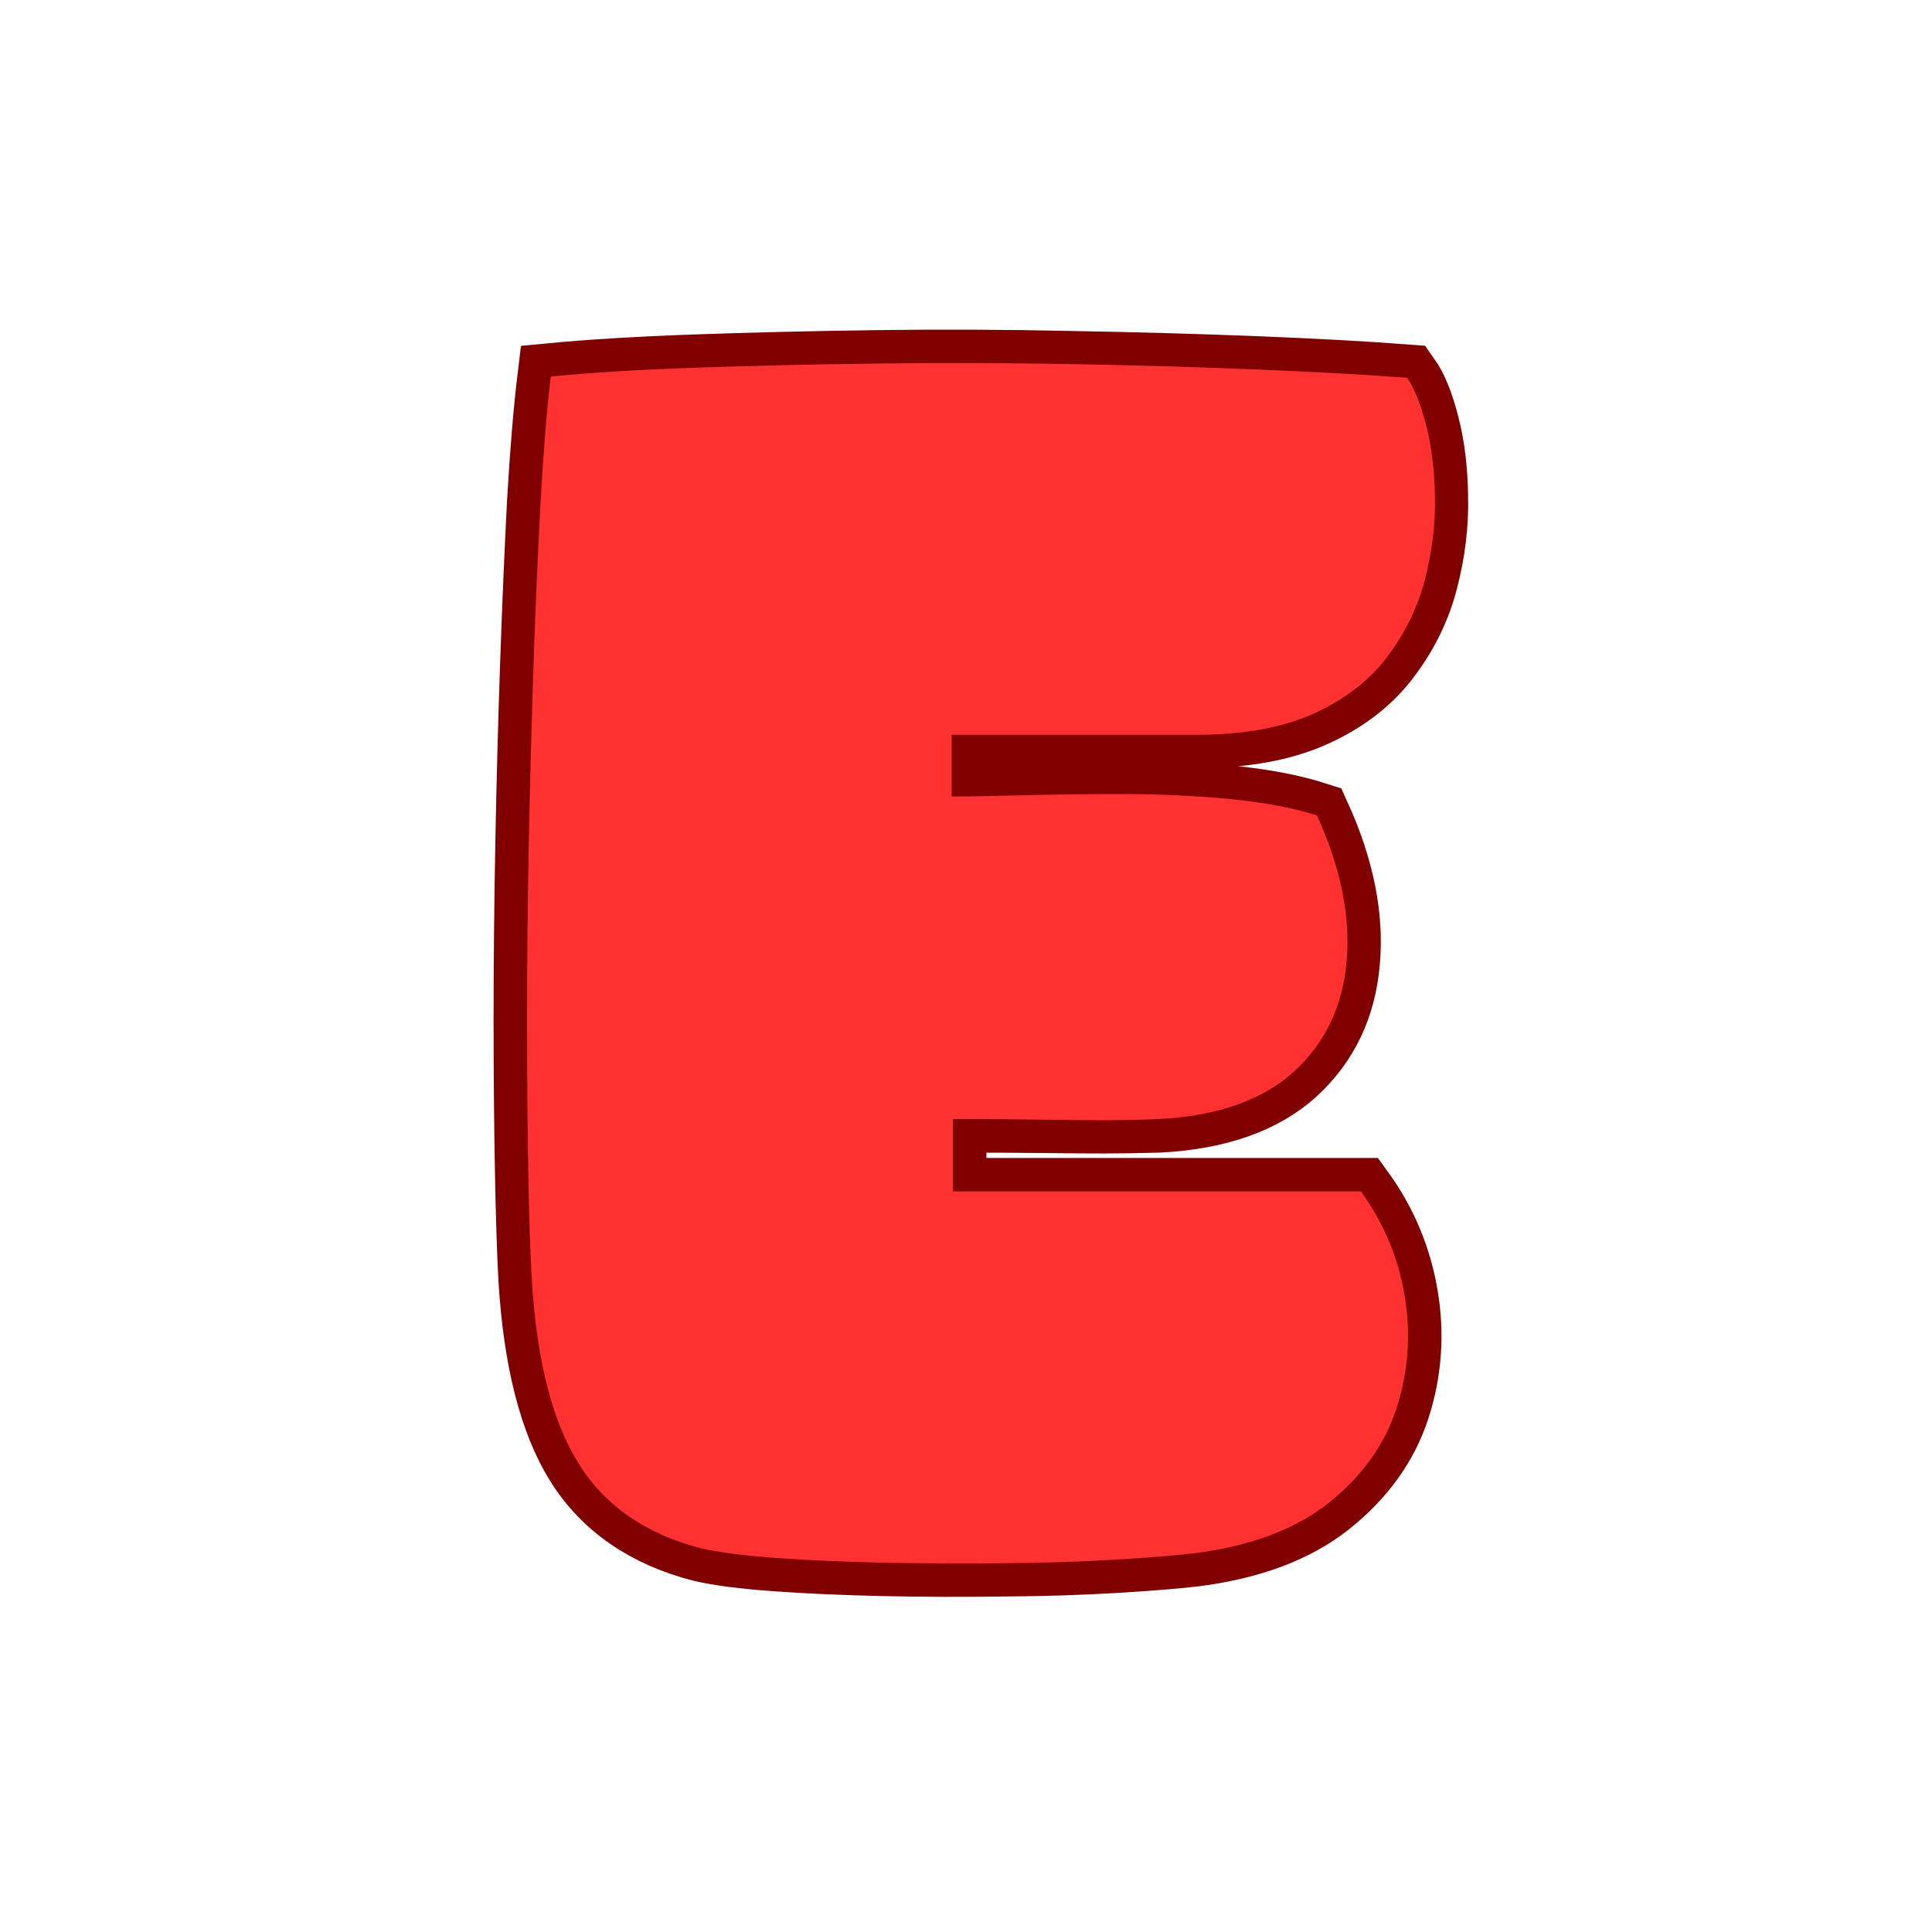 <svg xmlns="http://www.w3.org/2000/svg" xmlns:xlink="http://www.w3.org/1999/xlink" width="500" zoomAndPan="magnify" viewBox="0 0 375 375" height="500" preserveAspectRatio="xMidYMid meet" version="1.0"><defs><g/></defs><path stroke-linecap="butt" transform="matrix(0.75, 0, 0, 0.75, 90.541, 2.968)" fill="none" stroke-linejoin="miter" d="M 16.894 327.069 C 16.519 320.101 16.217 310.731 15.993 298.965 C 15.769 287.2 15.654 274.012 15.654 259.397 C 15.654 244.788 15.805 229.647 16.107 213.986 C 16.404 198.325 16.816 182.924 17.342 167.783 C 17.868 152.647 18.467 138.632 19.139 125.741 C 19.889 112.856 20.79 102.101 21.837 93.481 C 32.029 92.507 44.436 91.757 59.045 91.236 C 73.732 90.71 89.472 90.335 106.258 90.111 C 123.045 89.887 139.868 89.96 156.732 90.335 C 173.592 90.637 189.555 91.085 204.618 91.684 C 219.68 92.283 232.607 92.996 243.399 93.819 C 245.274 96.444 246.92 100.528 248.342 106.075 C 249.769 111.616 250.519 117.877 250.592 124.845 C 250.743 131.814 249.878 138.897 248.008 146.09 C 246.206 153.21 242.988 159.84 238.342 165.986 C 233.769 172.132 227.436 177.038 219.342 180.71 C 211.248 184.382 201.055 186.22 188.769 186.22 C 184.722 186.22 180.936 186.22 177.415 186.22 C 173.967 186.22 170.071 186.22 165.722 186.22 C 161.451 186.22 156.128 186.22 149.758 186.22 C 143.467 186.22 135.409 186.22 125.592 186.22 C 125.592 188.694 125.592 191.205 125.592 193.752 C 125.592 196.299 125.592 199.111 125.592 202.184 C 130.092 202.184 136.274 202.069 144.139 201.845 C 152.008 201.621 160.55 201.507 169.769 201.507 C 178.988 201.507 188.055 201.918 196.972 202.746 C 205.889 203.569 213.607 205.028 220.128 207.127 C 226.274 220.616 228.821 233.21 227.774 244.897 C 226.8 256.512 222.264 266.033 214.17 273.45 C 206.076 280.793 194.462 284.877 179.326 285.705 C 174.154 285.851 169.321 285.929 164.826 285.929 C 160.326 285.929 155.118 285.892 149.201 285.814 C 143.279 285.741 135.524 285.705 125.93 285.705 C 125.93 288.924 125.93 292.033 125.93 295.033 C 125.93 297.955 125.93 301.064 125.93 304.361 C 126.904 304.361 127.993 304.361 129.191 304.361 C 130.462 304.361 131.701 304.361 132.899 304.361 C 149.311 304.361 165.722 304.361 182.133 304.361 C 198.623 304.361 215.071 304.361 231.482 304.361 C 237.404 312.533 241.186 321.601 242.837 331.564 C 244.482 341.46 243.774 351.127 240.701 360.569 C 237.628 369.934 231.785 378.064 223.165 384.96 C 214.623 391.778 203.081 396.127 188.54 398.002 C 183.373 398.601 176.441 399.163 167.748 399.684 C 159.055 400.21 149.498 400.512 139.081 400.585 C 128.665 400.736 118.284 400.7 107.946 400.476 C 97.602 400.246 88.274 399.835 79.956 399.236 C 71.712 398.637 65.342 397.814 60.847 396.762 C 46.529 393.09 35.925 385.783 29.034 374.845 C 22.212 363.903 18.165 347.976 16.894 327.069 Z M 16.894 327.069 " stroke="#800000" stroke-width="17.266" stroke-opacity="1" stroke-miterlimit="4"/><g fill="#ff3131" fill-opacity="1"><g transform="translate(90.564, 301.468)"><g><path d="M 12.656 -53.188 C 12.352 -58.406 12.125 -65.426 11.969 -74.25 C 11.812 -83.07 11.734 -92.969 11.734 -103.938 C 11.734 -114.914 11.848 -126.273 12.078 -138.016 C 12.316 -149.754 12.625 -161.301 13 -172.656 C 13.383 -184.02 13.844 -194.535 14.375 -204.203 C 14.914 -213.867 15.57 -221.926 16.344 -228.375 C 24.02 -229.145 33.344 -229.719 44.312 -230.094 C 55.289 -230.477 67.07 -230.75 79.656 -230.906 C 92.238 -231.062 104.859 -231.023 117.516 -230.797 C 130.18 -230.566 142.156 -230.219 153.438 -229.75 C 164.719 -229.289 174.426 -228.754 182.562 -228.141 C 183.945 -226.148 185.176 -223.082 186.25 -218.938 C 187.32 -214.789 187.895 -210.109 187.969 -204.891 C 188.051 -199.672 187.398 -194.375 186.016 -189 C 184.629 -183.633 182.207 -178.648 178.75 -174.047 C 175.301 -169.441 170.547 -165.754 164.484 -162.984 C 158.422 -160.223 150.785 -158.844 141.578 -158.844 C 138.516 -158.844 135.676 -158.844 133.062 -158.844 C 130.457 -158.844 127.539 -158.844 124.312 -158.844 C 121.094 -158.844 117.102 -158.844 112.344 -158.844 C 107.582 -158.844 101.52 -158.844 94.156 -158.844 C 94.156 -157.008 94.156 -155.129 94.156 -153.203 C 94.156 -151.285 94.156 -149.176 94.156 -146.875 C 97.531 -146.875 102.172 -146.953 108.078 -147.109 C 113.992 -147.266 120.406 -147.344 127.312 -147.344 C 134.219 -147.344 141.008 -147.035 147.688 -146.422 C 154.363 -145.805 160.156 -144.734 165.062 -143.203 C 169.664 -133.066 171.582 -123.625 170.812 -114.875 C 170.051 -106.125 166.641 -98.988 160.578 -93.469 C 154.516 -87.945 145.805 -84.879 134.453 -84.266 C 130.609 -84.109 127 -84.031 123.625 -84.031 C 120.25 -84.031 116.332 -84.066 111.875 -84.141 C 107.426 -84.223 101.598 -84.266 94.391 -84.266 C 94.391 -81.805 94.391 -79.461 94.391 -77.234 C 94.391 -75.016 94.391 -72.676 94.391 -70.219 C 95.16 -70.219 96.004 -70.219 96.922 -70.219 C 97.836 -70.219 98.758 -70.219 99.688 -70.219 C 111.969 -70.219 124.285 -70.219 136.641 -70.219 C 148.992 -70.219 161.305 -70.219 173.578 -70.219 C 178.035 -64.082 180.875 -57.289 182.094 -49.844 C 183.32 -42.395 182.785 -35.141 180.484 -28.078 C 178.18 -21.023 173.805 -14.926 167.359 -9.781 C 160.922 -4.645 152.254 -1.383 141.359 0 C 137.516 0.457 132.332 0.879 125.812 1.266 C 119.289 1.648 112.113 1.879 104.281 1.953 C 96.457 2.035 88.672 2 80.922 1.844 C 73.172 1.688 66.188 1.379 59.969 0.922 C 53.75 0.461 48.953 -0.148 45.578 -0.922 C 34.836 -3.68 26.895 -9.164 21.75 -17.375 C 16.613 -25.594 13.582 -37.531 12.656 -53.188 Z M 12.656 -53.188 "/></g></g></g></svg>